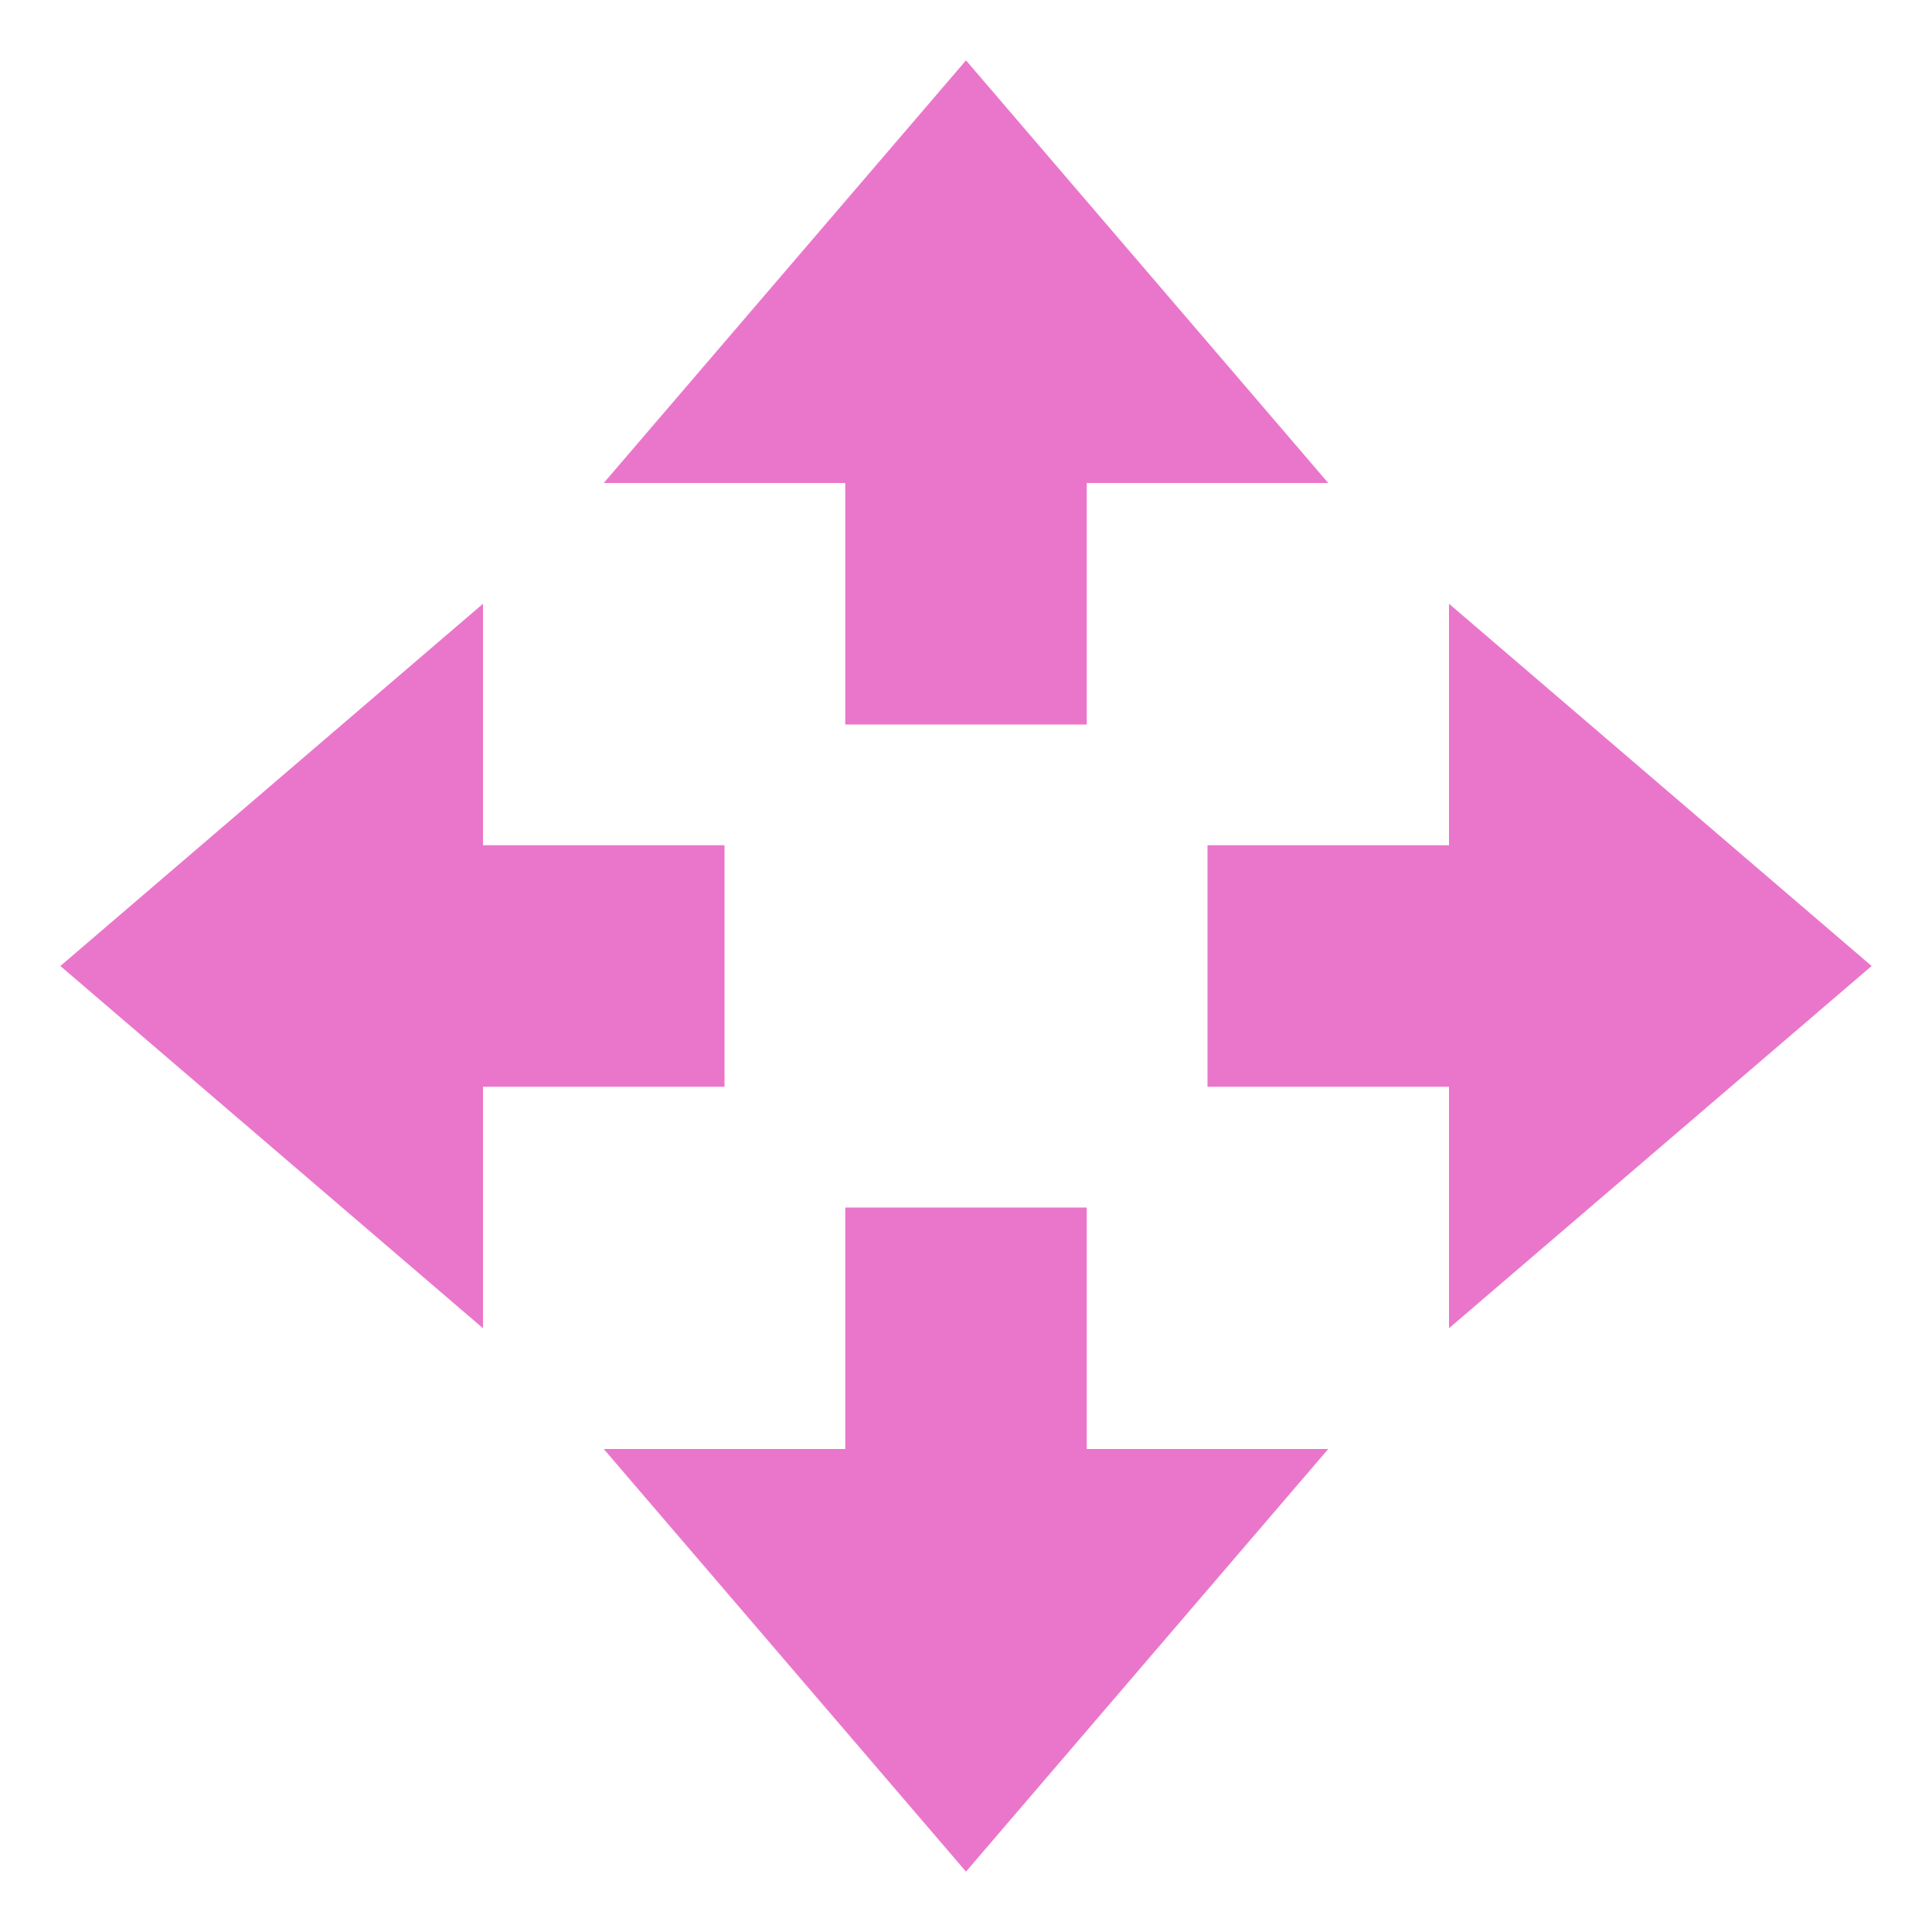 <svg xmlns="http://www.w3.org/2000/svg" width="16" height="16" version="1.1">
 <path style="fill:#ea76cb" d="M 8,15.5 5,12 H 7 V 10 H 9 V 12 H 11 Z"/>
 <path style="fill:#ea76cb" d="M 8,0.5 5,4 H 7 V 6 H 9 V 4 H 11 Z"/>
 <path style="fill:#ea76cb" d="M 15.5,8 12,5 V 7 H 10 V 9 H 12 V 11 Z"/>
 <path style="fill:#ea76cb" d="M 0.5,8 4,5 V 7 H 6 V 9 H 4 V 11 Z"/>
</svg>
